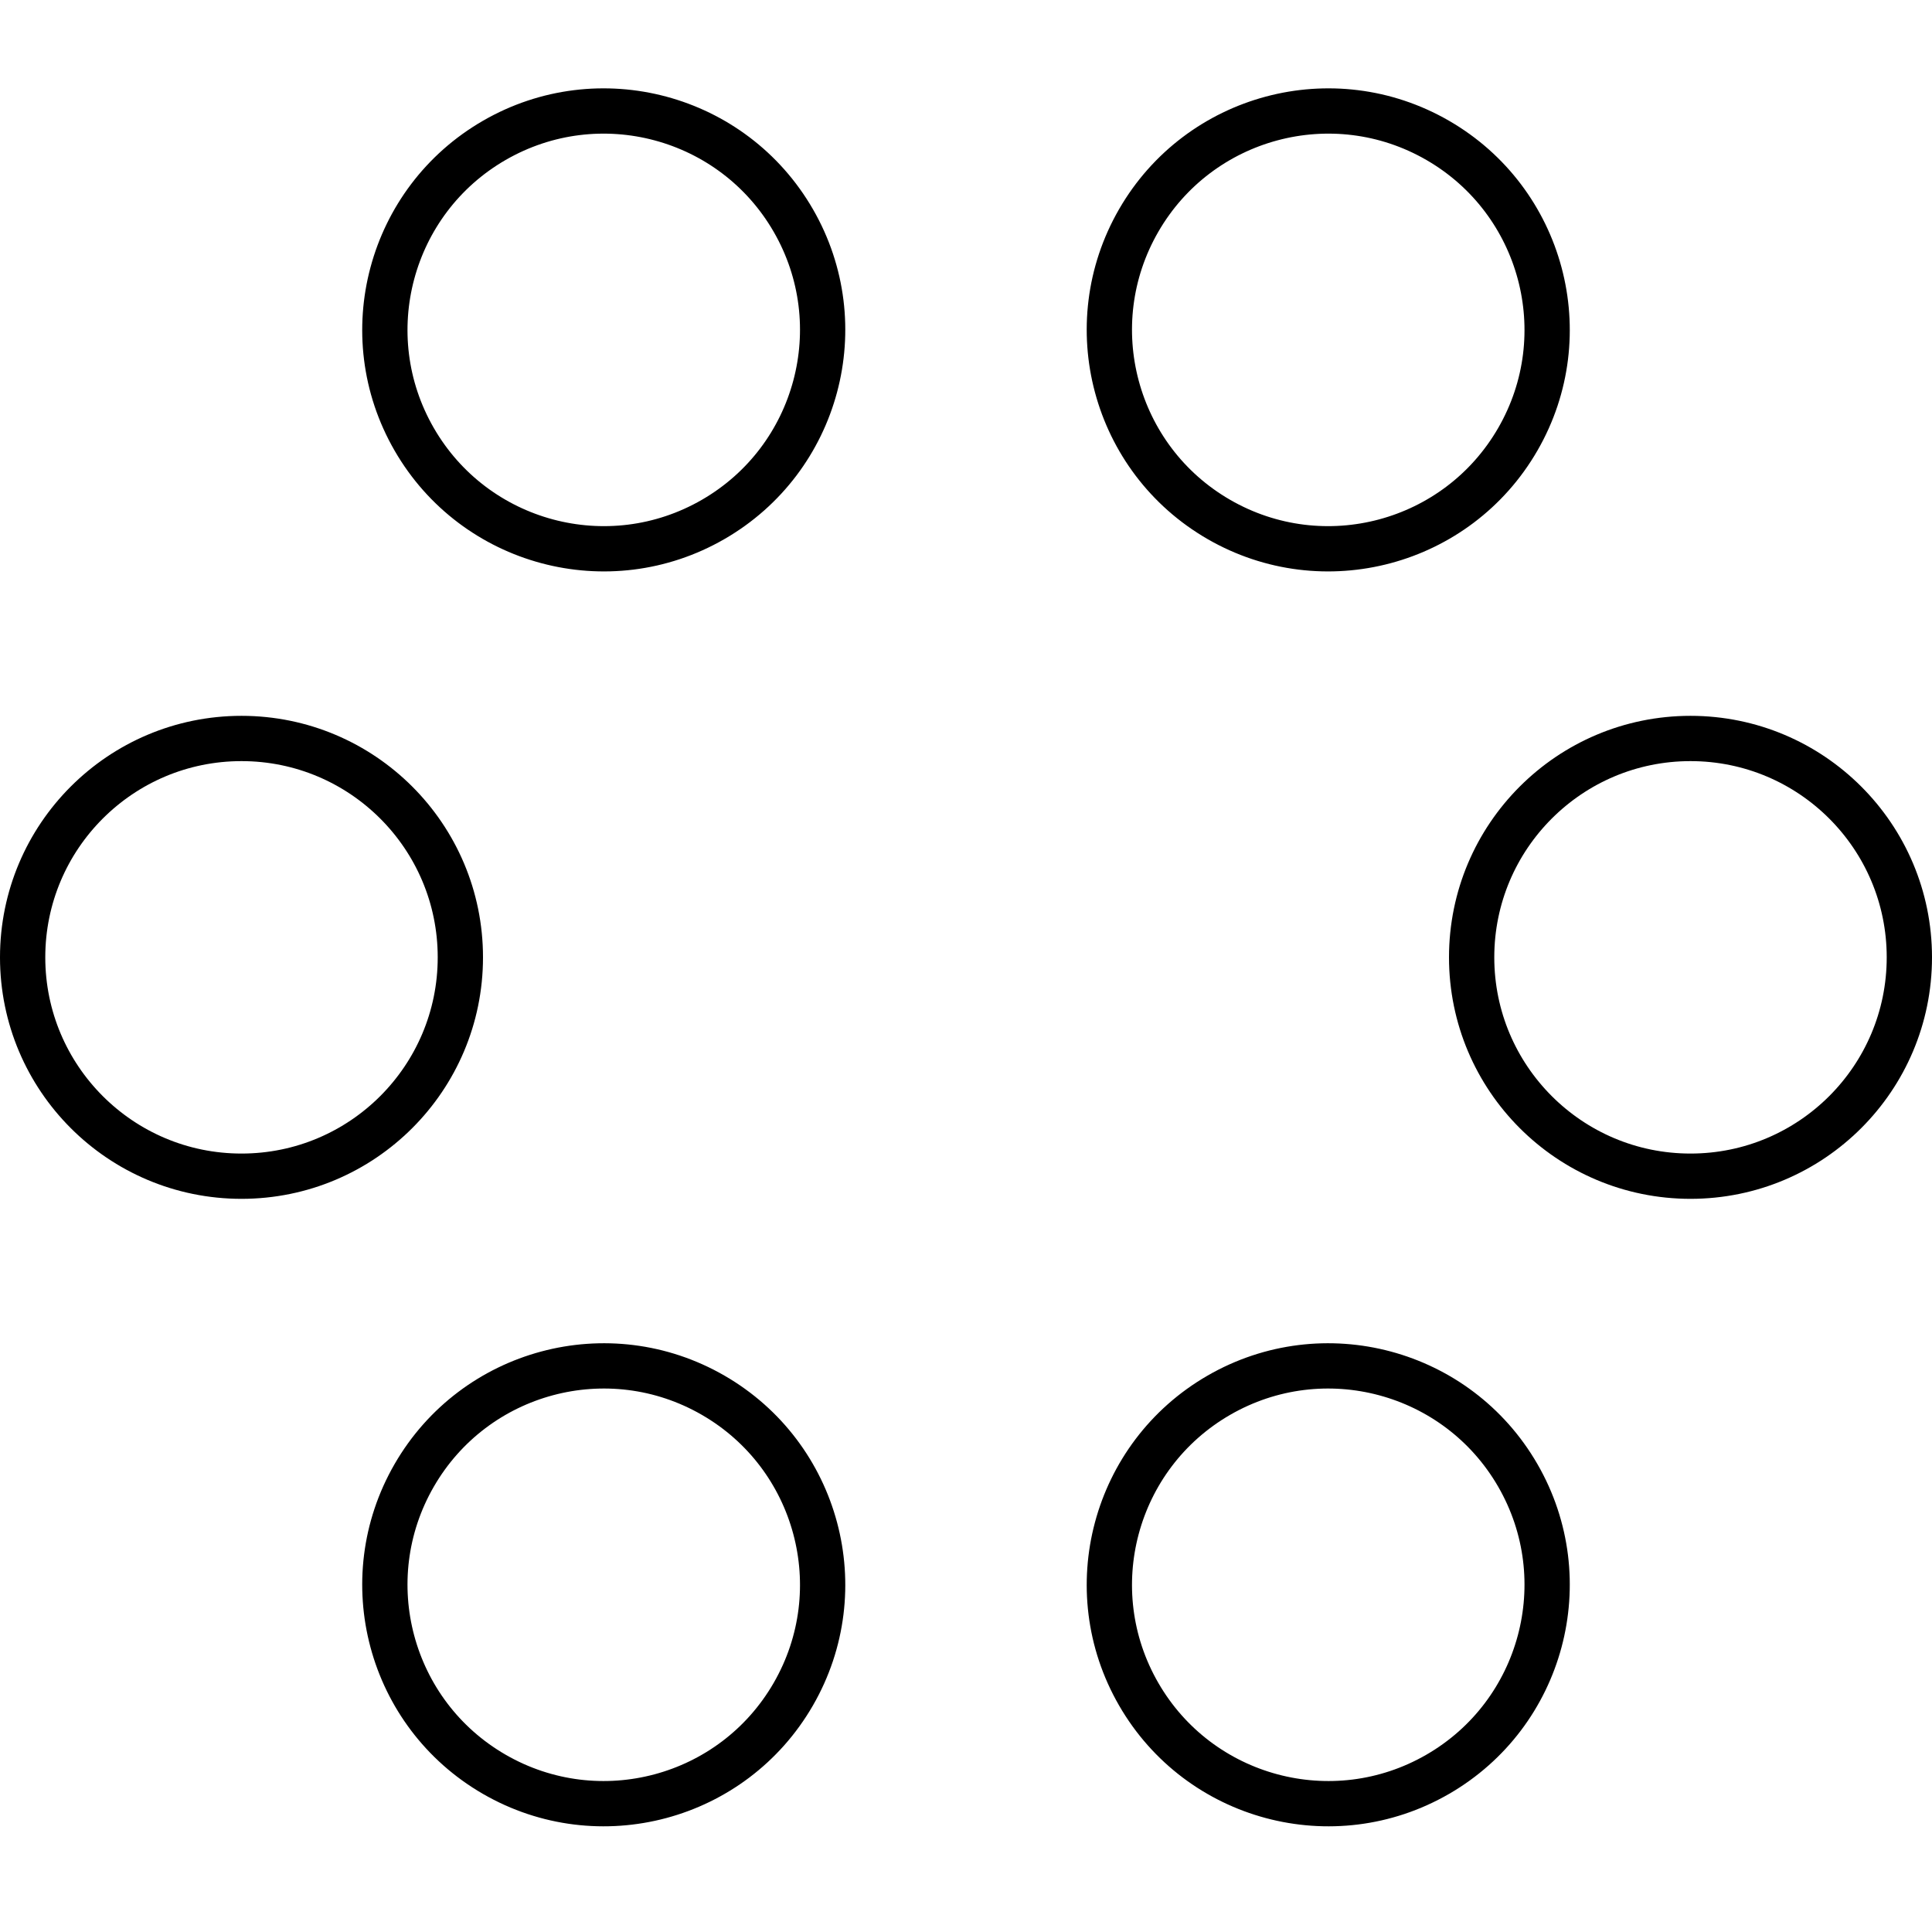 <svg width="64" height="64" viewBox="0 0 64 64" fill="none" xmlns="http://www.w3.org/2000/svg">
  <circle cx="8" cy="31.713" r="7.25" stroke="currentColor" stroke-width="1.5"></circle>
  <circle cx="44" cy="10.928" r="7.25" transform="rotate(120 44 10.928)" stroke="currentColor" stroke-width="1.5"></circle>
  <circle cx="44" cy="52.498" r="7.25" transform="rotate(-120 44 52.498)" stroke="currentColor" stroke-width="1.5"></circle>
  <circle cx="56" cy="31.713" r="7.25" stroke="currentColor" stroke-width="1.5"></circle>
  <circle cx="20" cy="52.498" r="7.25" transform="rotate(120 20 52.498)" stroke="currentColor" stroke-width="1.5"></circle>
  <circle cx="20" cy="10.928" r="7.25" transform="rotate(-120 20 10.928)" stroke="currentColor" stroke-width="1.5"></circle>
</svg>
